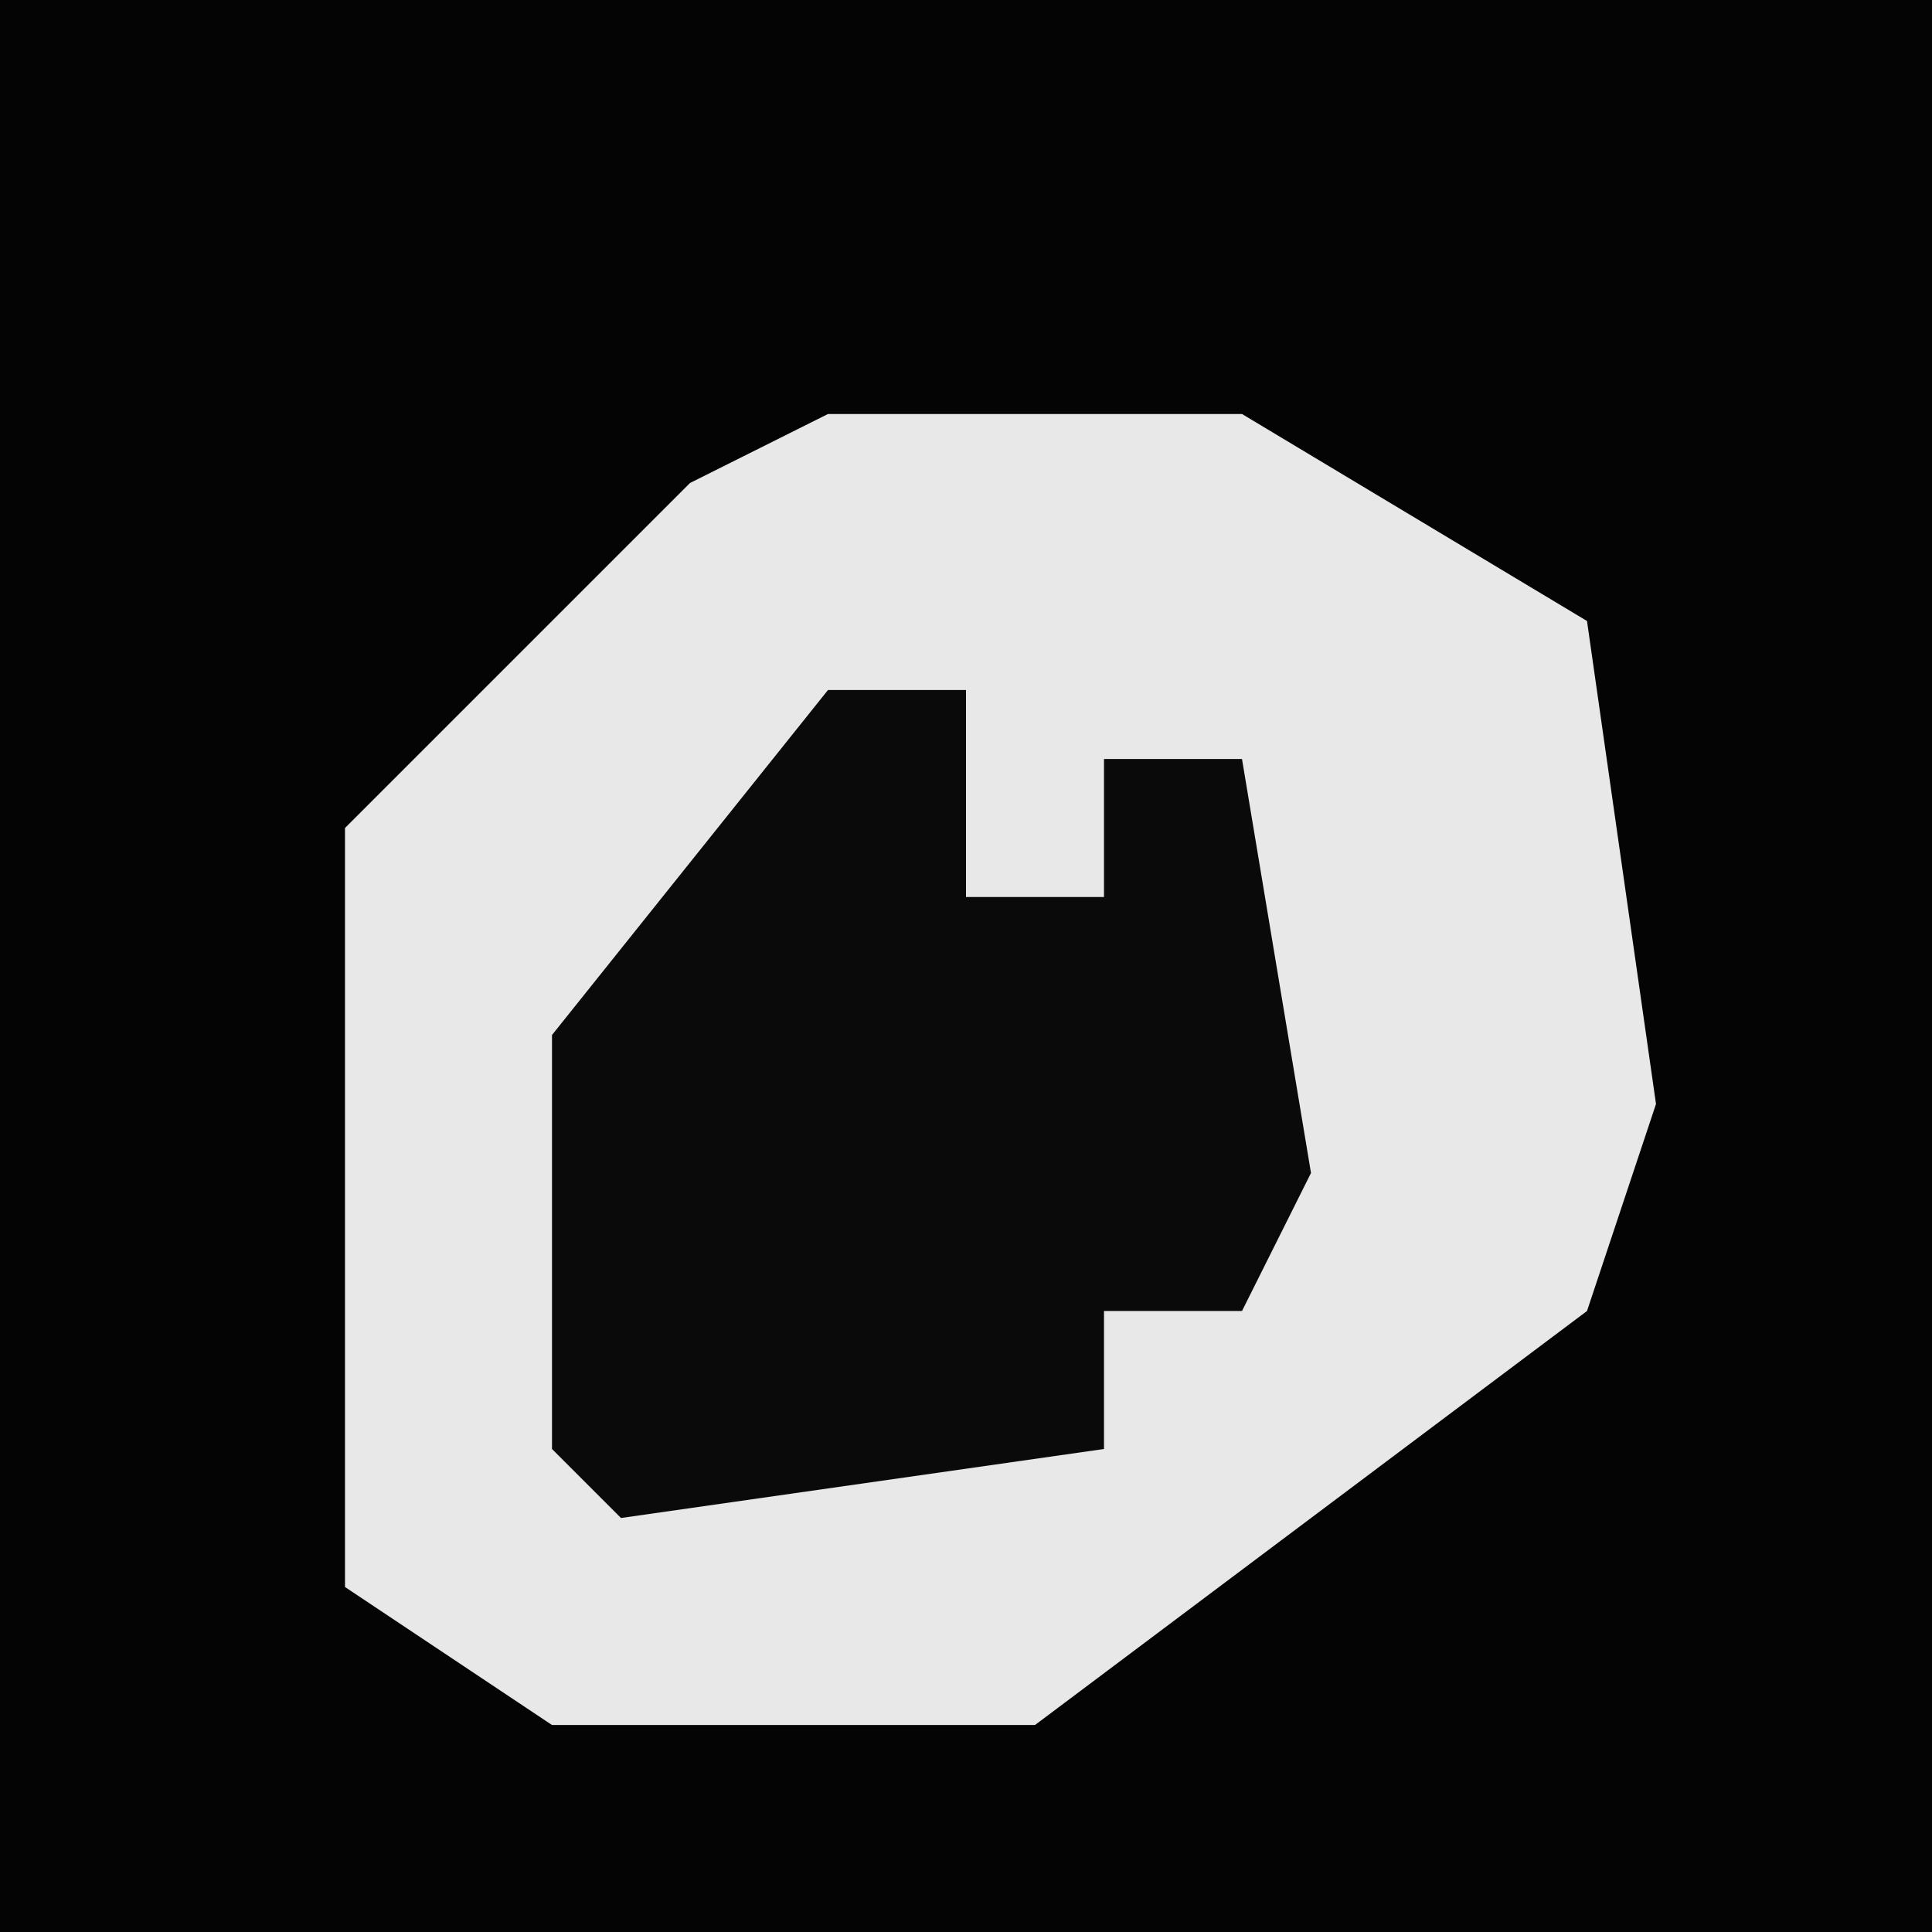 <?xml version="1.0" encoding="UTF-8"?>
<svg version="1.1" xmlns="http://www.w3.org/2000/svg" width="28" height="28">
<path d="M0,0 L28,0 L28,28 L0,28 Z " fill="#040404" transform="translate(0,0)"/>
<path d="M0,0 L6,0 L11,3 L12,10 L11,13 L3,19 L-4,19 L-7,17 L-7,6 L-2,1 Z " fill="#E8E8E8" transform="translate(12,6)"/>
<path d="M0,0 L2,0 L2,3 L4,3 L4,1 L6,1 L7,7 L6,9 L4,9 L4,11 L-3,12 L-4,11 L-4,5 Z " fill="#0A0A0A" transform="translate(12,10)"/>
</svg>
